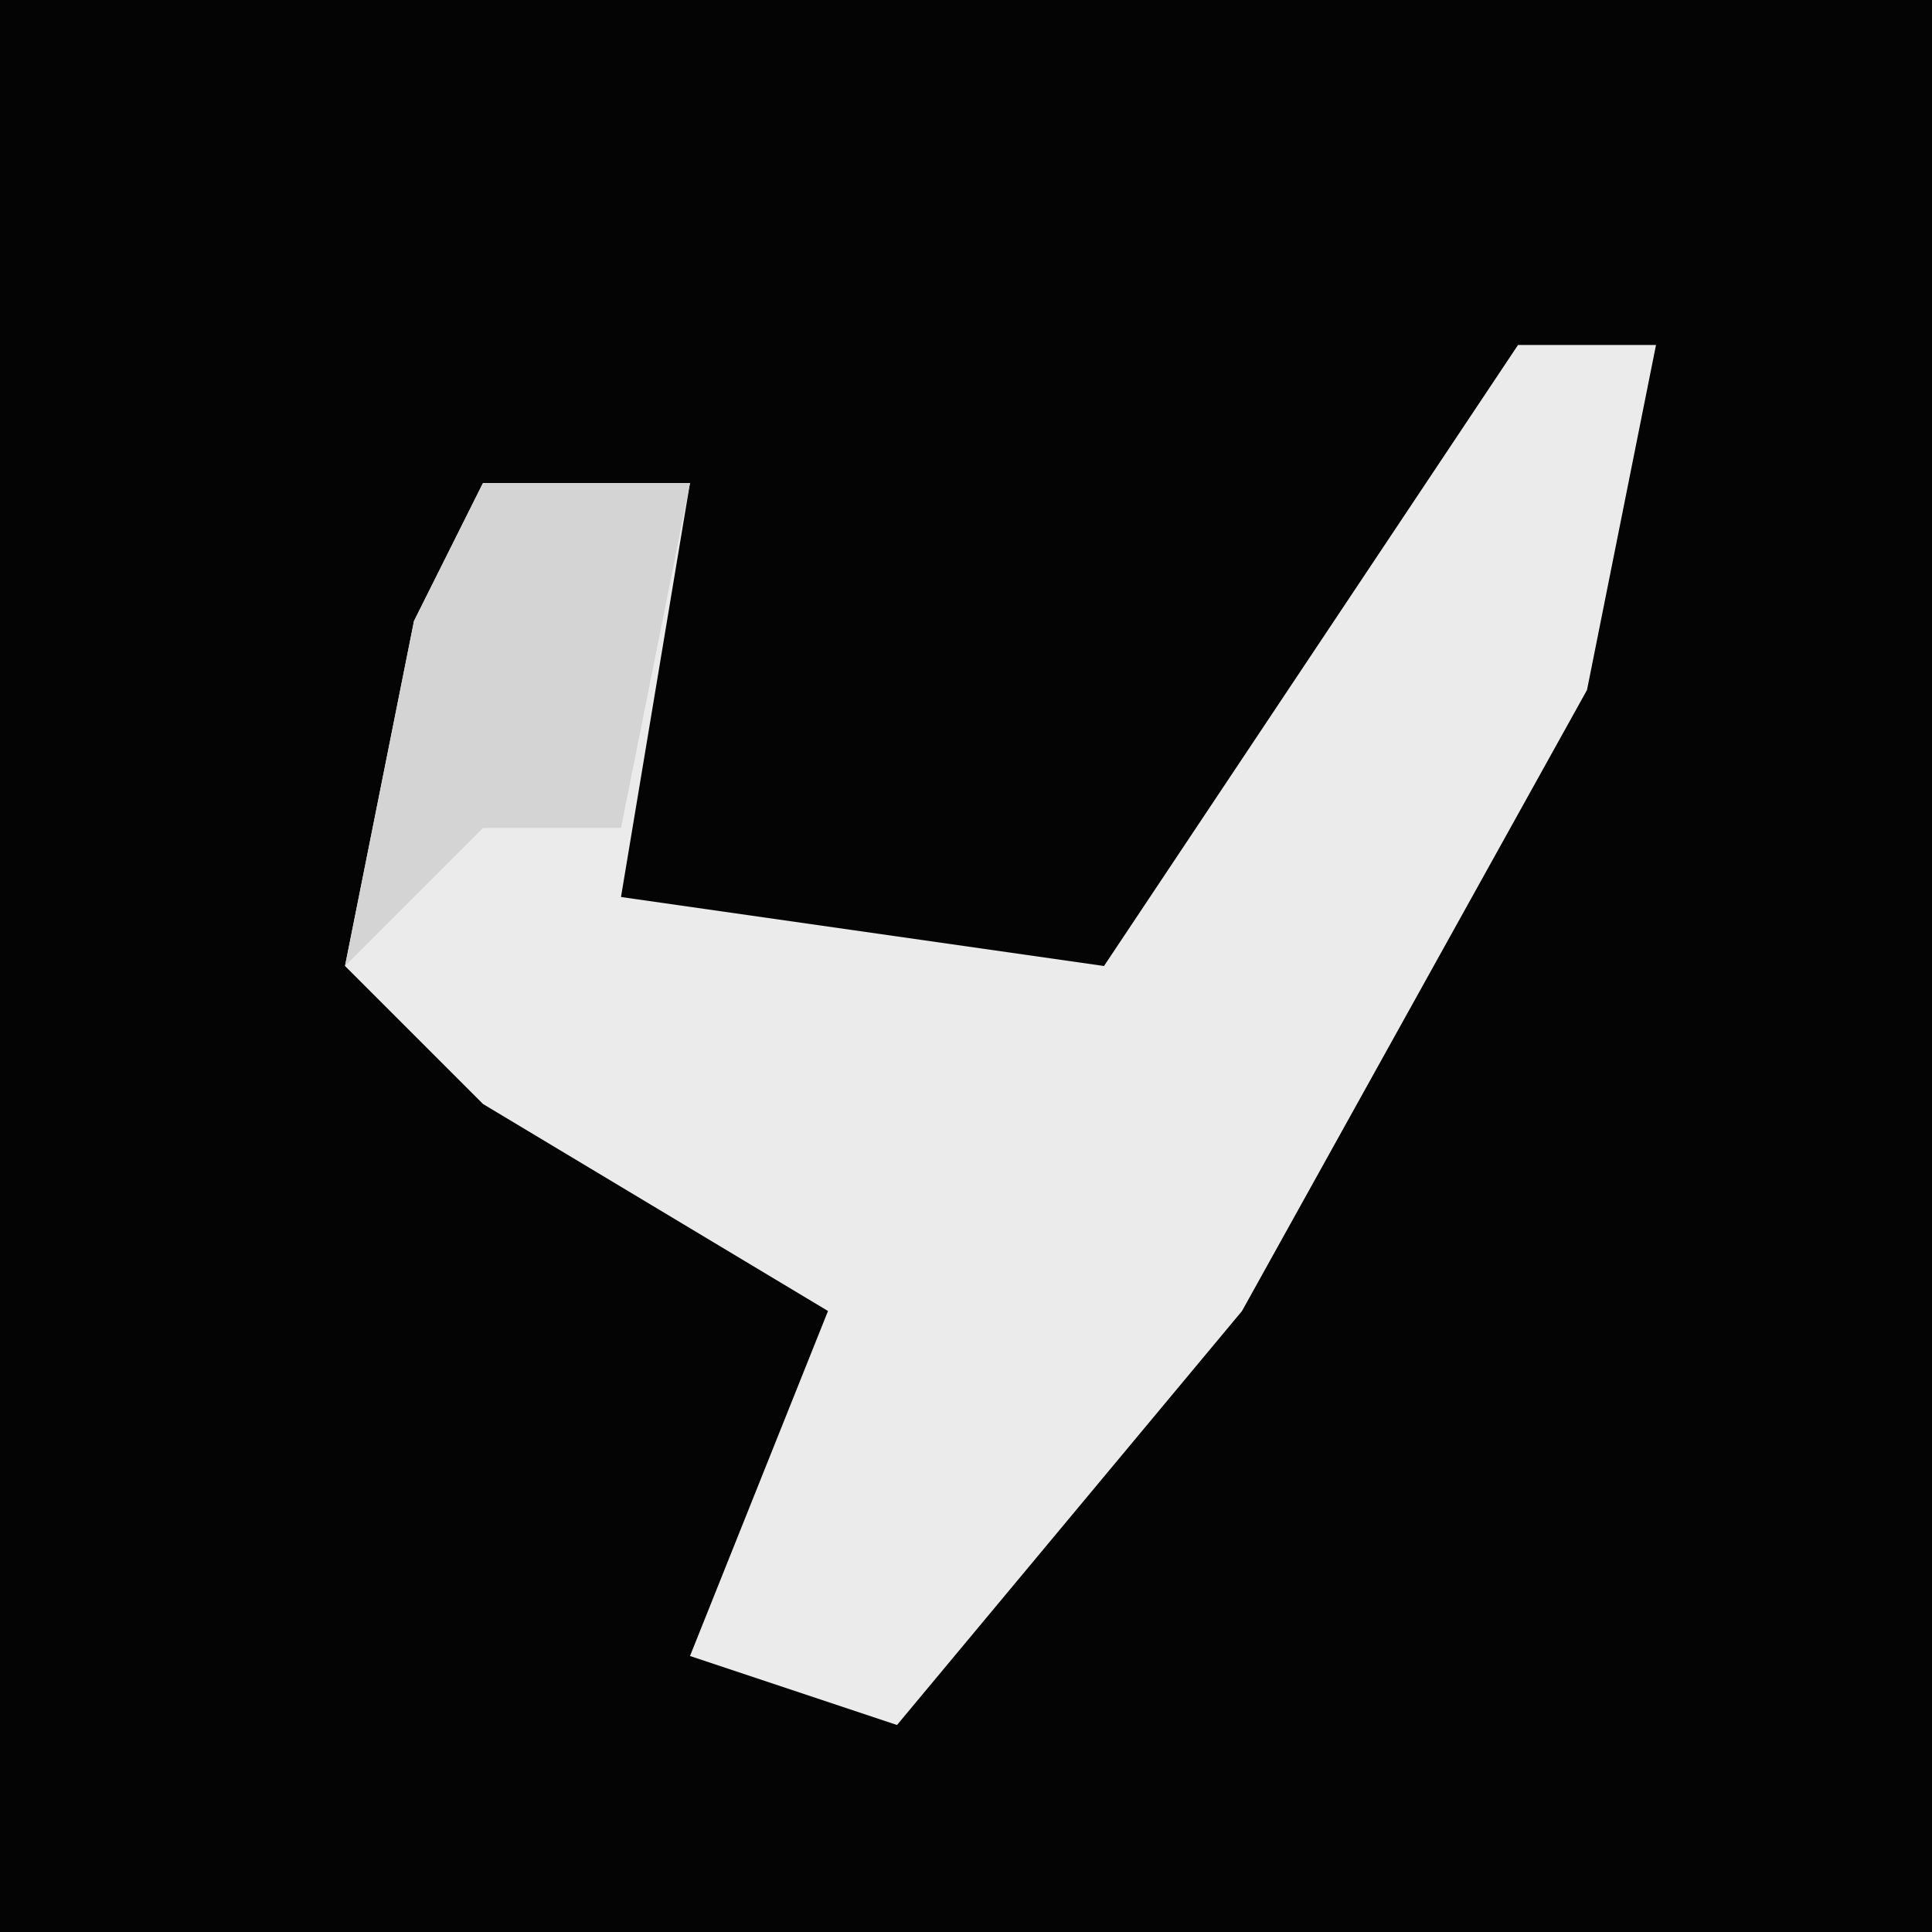 <?xml version="1.0" encoding="UTF-8"?>
<svg version="1.1" xmlns="http://www.w3.org/2000/svg" width="28" height="28">
<path d="M0,0 L28,0 L28,28 L0,28 Z " fill="#040404" transform="translate(0,0)"/>
<path d="M0,0 L2,0 L1,5 L-4,14 L-9,20 L-12,19 L-10,14 L-15,11 L-17,9 L-16,4 L-15,2 L-12,2 L-13,8 L-6,9 Z " fill="#EBEBEB" transform="translate(22,5)"/>
<path d="M0,0 L3,0 L2,5 L0,5 L-2,7 L-1,2 Z " fill="#D4D4D4" transform="translate(7,7)"/>
</svg>
